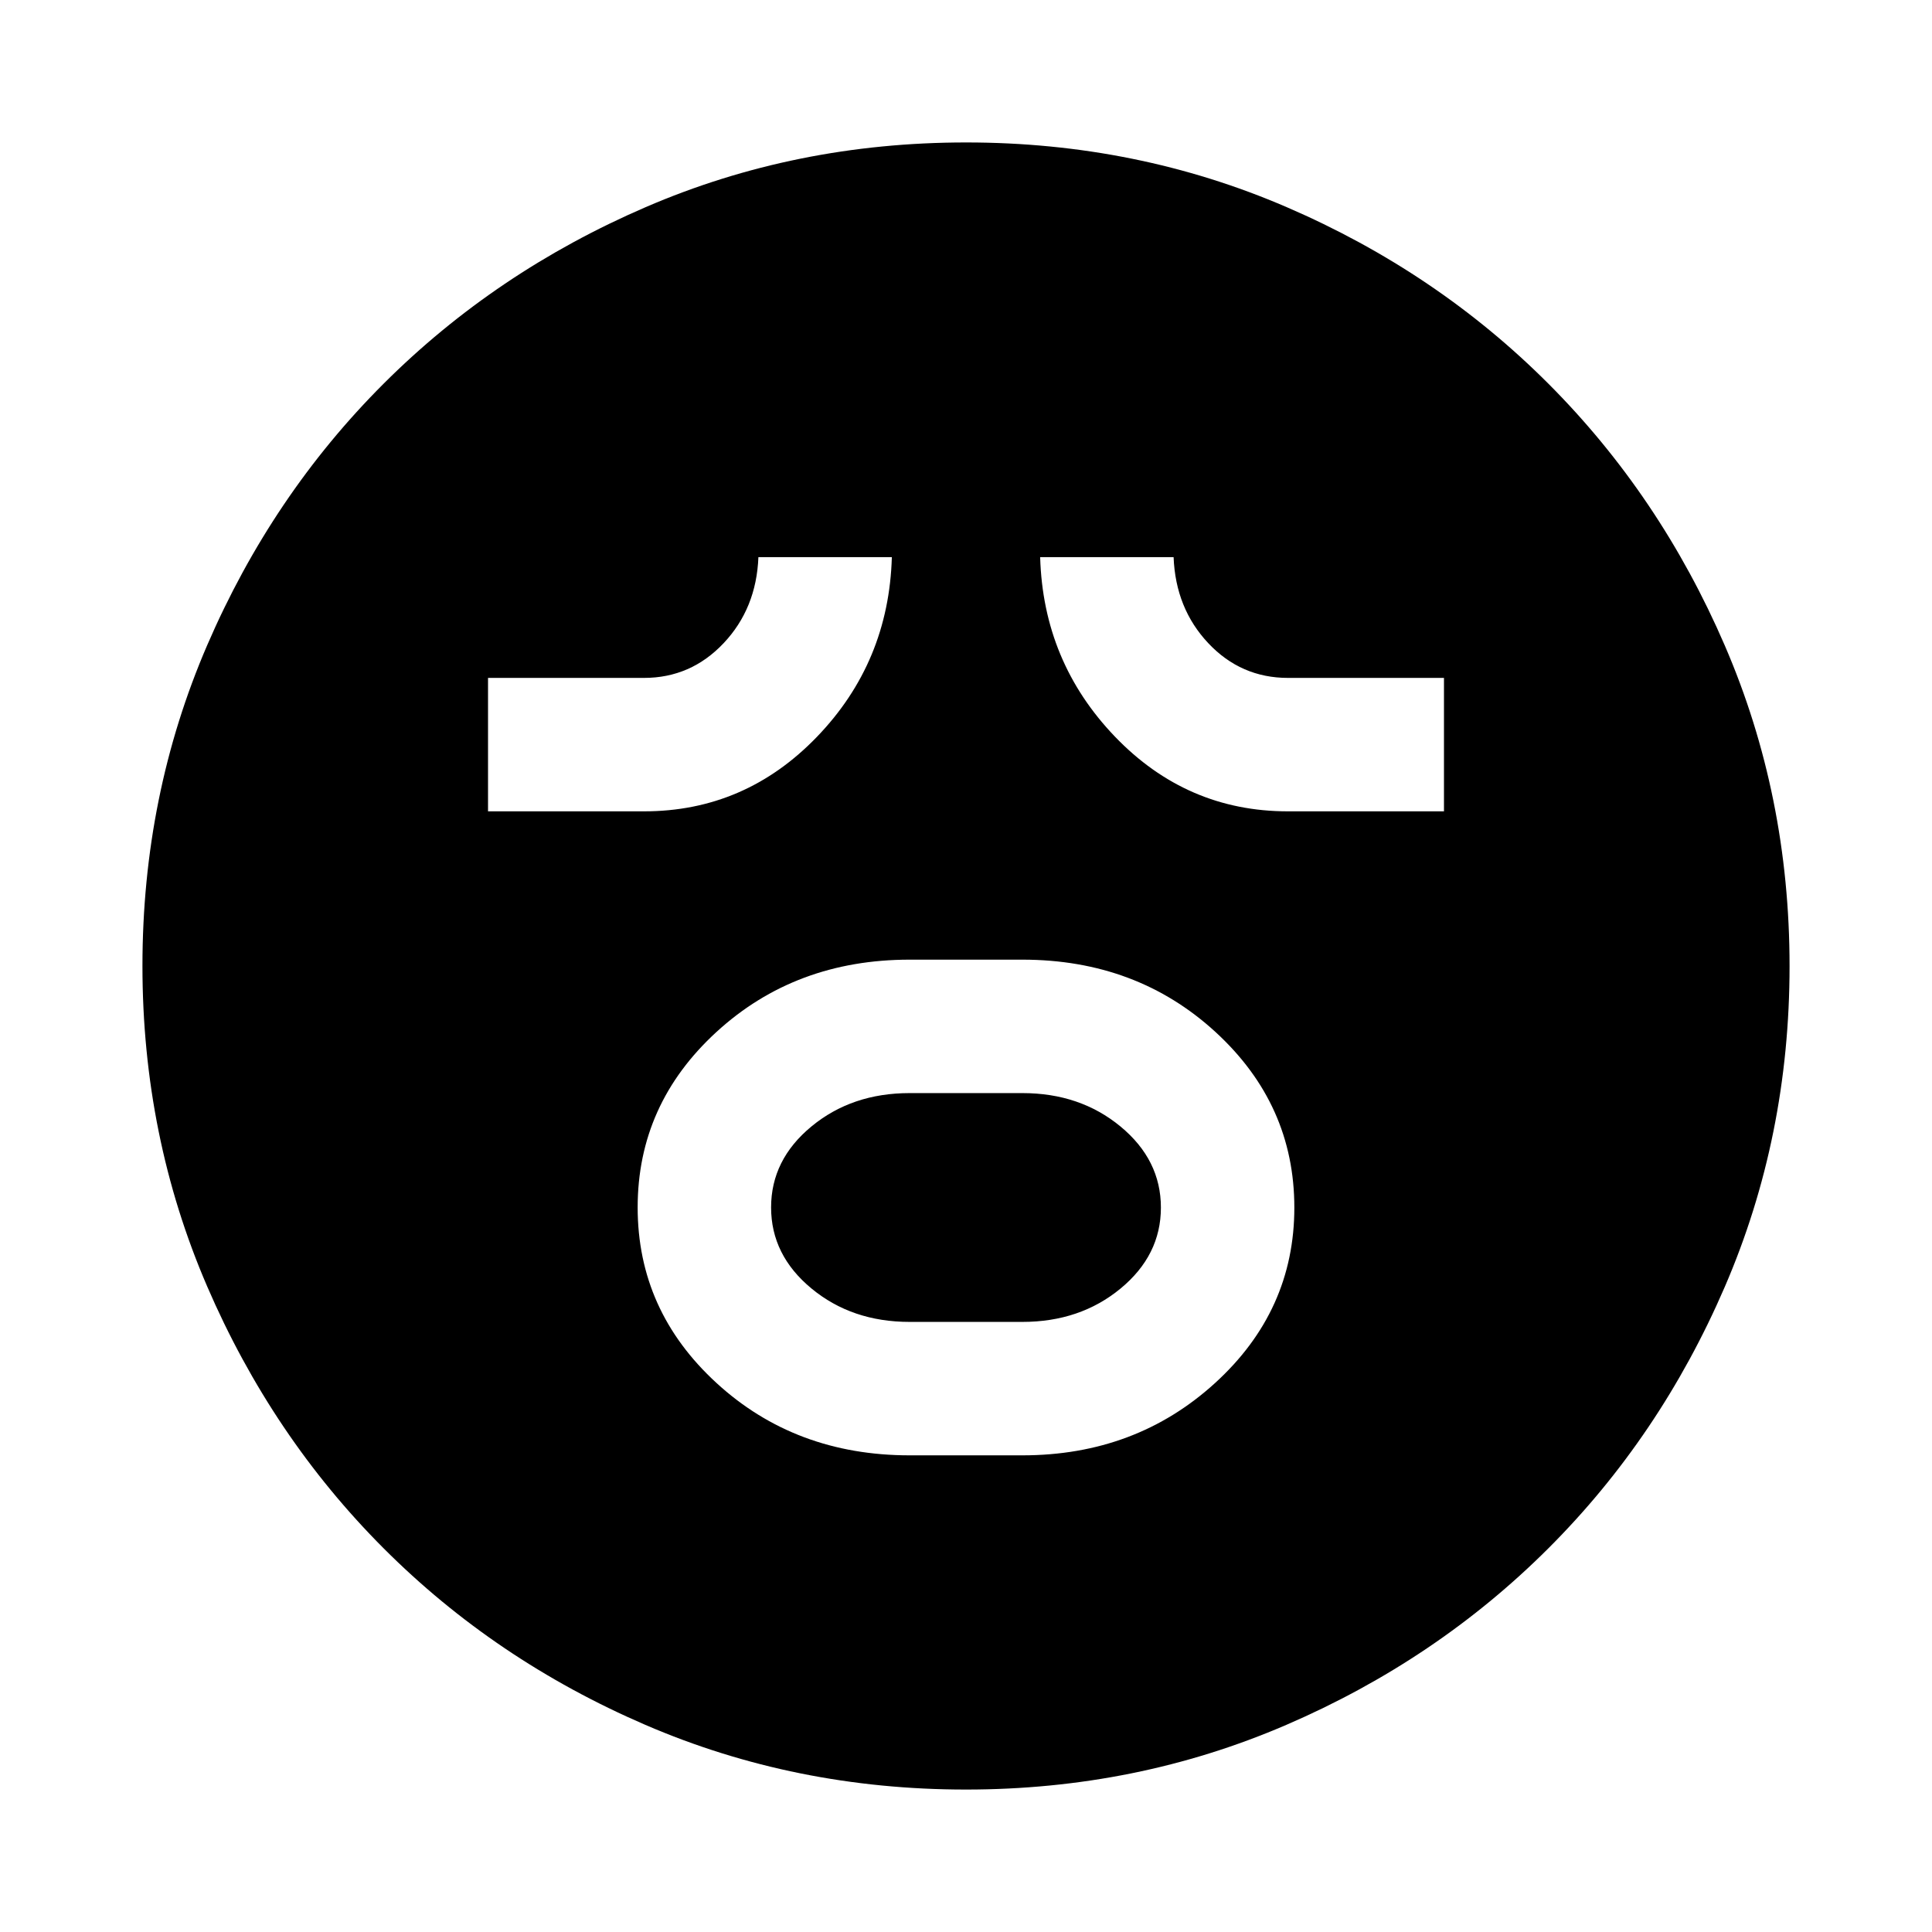 <svg xmlns="http://www.w3.org/2000/svg" height="24" viewBox="0 96 960 960" width="24"><path d="M452 819.152h56q56.313 0 95.733-35.908 39.419-35.909 39.419-87.207 0-51.298-39.183-87.244-39.184-35.945-95.969-35.945h-56q-56.785 0-95.969 35.908-39.183 35.909-39.183 87.207 0 51.298 39.183 87.244 39.184 35.945 95.969 35.945Zm0-66.304q-28.686 0-48.767-16.592-20.081-16.591-20.081-40.293 0-23.702 20.081-40.256 20.081-16.555 48.767-16.555h56q28.687 0 48.767 16.592 20.081 16.591 20.081 40.293 0 23.702-20.081 40.256-20.08 16.555-48.767 16.555h-56ZM242.5 499.152H320q50.261 0 85.957-37.047 35.695-37.047 37.195-89.257h-66.304q-1 25.5-17.289 42.75T320 432.848h-77.5v66.304Zm397.5 0h77.5v-66.304H640q-23.364 0-39.606-17.25t-17.242-42.75h-66.304q1.5 52.022 37.148 89.163 35.649 37.141 86.004 37.141ZM479.953 985.218q-84.816 0-159.366-32.176-74.551-32.176-130.015-87.739-55.464-55.563-87.627-130.089T70.782 575.953q0-84.816 32.176-159.367 32.176-74.55 87.739-130.014 55.563-55.464 130.089-87.627t159.261-32.163q84.816 0 159.367 32.176 74.55 32.176 130.014 87.739 55.464 55.563 87.627 130.089t32.163 159.261q0 84.816-32.176 159.366-32.176 74.551-87.739 130.015-55.563 55.464-130.089 87.627t-159.261 32.163Z"/></svg>